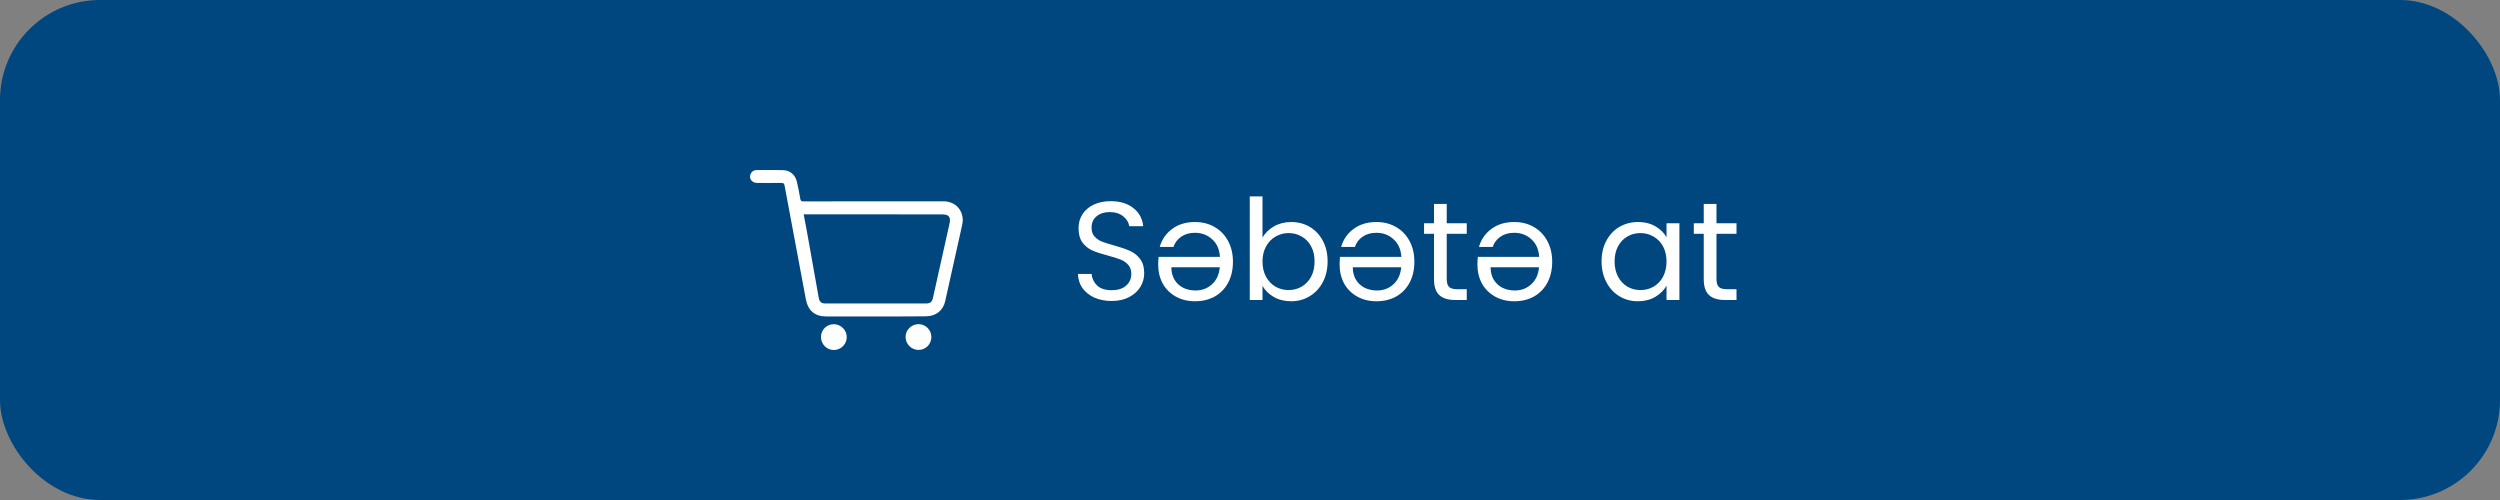 <svg width="250" height="50" viewBox="0 0 250 50" fill="none" xmlns="http://www.w3.org/2000/svg">
<rect x="0" y="0" width="250" height="50" fill="#808080" stroke="none"/>
<rect width="250" height="50" rx="10" fill="#00477F"/>
<path d="M87.584 31.646C85.932 31.646 84.287 31.646 82.635 31.646C81.472 31.646 80.796 31.057 80.581 29.907C79.884 26.172 79.18 22.43 78.484 18.695C78.412 18.307 78.39 18.293 77.995 18.293C77.227 18.293 76.451 18.307 75.682 18.293C75.165 18.279 74.864 17.826 75.065 17.388C75.172 17.144 75.374 17.014 75.639 17.007C76.537 17 77.435 16.986 78.326 17.014C79.015 17.036 79.54 17.503 79.69 18.178C79.82 18.745 79.935 19.313 80.028 19.887C80.064 20.096 80.15 20.139 80.344 20.139C83.231 20.132 86.112 20.132 88.999 20.132C90.781 20.132 92.562 20.125 94.35 20.132C95.399 20.139 96.153 20.807 96.268 21.82C96.29 22.028 96.268 22.251 96.225 22.459C95.665 25.016 95.09 27.58 94.516 30.137C94.307 31.064 93.567 31.631 92.583 31.631C90.917 31.646 89.251 31.646 87.584 31.646ZM80.366 21.432C80.516 22.222 80.667 22.976 80.796 23.73C81.156 25.749 81.515 27.767 81.874 29.785C81.946 30.18 82.132 30.346 82.535 30.346C85.896 30.346 89.258 30.346 92.619 30.346C93.022 30.346 93.201 30.195 93.294 29.793C93.848 27.314 94.401 24.829 94.954 22.351C95.097 21.69 94.882 21.439 94.2 21.439C89.962 21.439 85.724 21.432 81.486 21.432C81.127 21.432 80.768 21.432 80.366 21.432Z" fill="white"/>
<path d="M83.389 32.421C84.086 32.421 84.675 33.01 84.675 33.707C84.675 34.425 84.086 35.007 83.375 35C82.671 34.993 82.104 34.425 82.097 33.714C82.089 32.989 82.664 32.414 83.389 32.421Z" fill="white"/>
<path d="M93.136 33.685C93.144 34.411 92.576 34.993 91.858 34.993C91.154 34.993 90.579 34.432 90.558 33.721C90.543 33.017 91.125 32.421 91.844 32.414C92.555 32.414 93.129 32.982 93.136 33.685Z" fill="white"/>
<path d="M111.172 30.098C110.528 30.098 109.949 29.986 109.436 29.762C108.932 29.529 108.535 29.211 108.246 28.81C107.957 28.399 107.807 27.928 107.798 27.396H109.156C109.203 27.853 109.389 28.241 109.716 28.558C110.052 28.866 110.537 29.02 111.172 29.02C111.779 29.02 112.255 28.871 112.6 28.572C112.955 28.264 113.132 27.872 113.132 27.396C113.132 27.023 113.029 26.719 112.824 26.486C112.619 26.253 112.362 26.075 112.054 25.954C111.746 25.833 111.331 25.702 110.808 25.562C110.164 25.394 109.646 25.226 109.254 25.058C108.871 24.89 108.54 24.629 108.26 24.274C107.989 23.91 107.854 23.425 107.854 22.818C107.854 22.286 107.989 21.815 108.26 21.404C108.531 20.993 108.909 20.676 109.394 20.452C109.889 20.228 110.453 20.116 111.088 20.116C112.003 20.116 112.749 20.345 113.328 20.802C113.916 21.259 114.247 21.866 114.322 22.622H112.922C112.875 22.249 112.679 21.922 112.334 21.642C111.989 21.353 111.531 21.208 110.962 21.208C110.43 21.208 109.996 21.348 109.66 21.628C109.324 21.899 109.156 22.281 109.156 22.776C109.156 23.131 109.254 23.42 109.45 23.644C109.655 23.868 109.903 24.041 110.192 24.162C110.491 24.274 110.906 24.405 111.438 24.554C112.082 24.731 112.6 24.909 112.992 25.086C113.384 25.254 113.72 25.52 114 25.884C114.28 26.239 114.42 26.724 114.42 27.34C114.42 27.816 114.294 28.264 114.042 28.684C113.79 29.104 113.417 29.445 112.922 29.706C112.427 29.967 111.844 30.098 111.172 30.098ZM119.501 22.202C120.229 22.202 120.877 22.365 121.447 22.692C122.025 23.019 122.478 23.485 122.805 24.092C123.131 24.689 123.295 25.385 123.295 26.178C123.295 26.971 123.136 27.667 122.819 28.264C122.501 28.861 122.053 29.323 121.475 29.65C120.905 29.967 120.247 30.126 119.501 30.126C118.773 30.126 118.129 29.967 117.569 29.65C117.009 29.333 116.575 28.899 116.267 28.348C115.968 27.788 115.819 27.158 115.819 26.458C115.819 26.206 115.833 25.949 115.861 25.688H121.993C121.946 24.932 121.685 24.344 121.209 23.924C120.742 23.495 120.173 23.28 119.501 23.28C118.95 23.28 118.488 23.411 118.115 23.672C117.751 23.924 117.494 24.265 117.345 24.694H115.973C116.178 23.957 116.589 23.359 117.205 22.902C117.821 22.435 118.586 22.202 119.501 22.202ZM119.557 29.048C120.201 29.048 120.747 28.843 121.195 28.432C121.652 28.021 121.913 27.452 121.979 26.724H117.135C117.135 27.209 117.242 27.629 117.457 27.984C117.671 28.329 117.961 28.595 118.325 28.782C118.698 28.959 119.109 29.048 119.557 29.048ZM126.25 23.756C126.512 23.299 126.894 22.925 127.398 22.636C127.902 22.347 128.476 22.202 129.12 22.202C129.811 22.202 130.432 22.365 130.982 22.692C131.533 23.019 131.967 23.481 132.284 24.078C132.602 24.666 132.76 25.352 132.76 26.136C132.76 26.911 132.602 27.601 132.284 28.208C131.967 28.815 131.528 29.286 130.968 29.622C130.418 29.958 129.802 30.126 129.12 30.126C128.458 30.126 127.874 29.981 127.37 29.692C126.876 29.403 126.502 29.034 126.25 28.586V30H124.976V19.64H126.25V23.756ZM131.458 26.136C131.458 25.557 131.342 25.053 131.108 24.624C130.875 24.195 130.558 23.868 130.156 23.644C129.764 23.42 129.33 23.308 128.854 23.308C128.388 23.308 127.954 23.425 127.552 23.658C127.16 23.882 126.843 24.213 126.6 24.652C126.367 25.081 126.25 25.581 126.25 26.15C126.25 26.729 126.367 27.237 126.6 27.676C126.843 28.105 127.16 28.437 127.552 28.67C127.954 28.894 128.388 29.006 128.854 29.006C129.33 29.006 129.764 28.894 130.156 28.67C130.558 28.437 130.875 28.105 131.108 27.676C131.342 27.237 131.458 26.724 131.458 26.136ZM137.643 22.202C138.371 22.202 139.02 22.365 139.589 22.692C140.168 23.019 140.621 23.485 140.947 24.092C141.274 24.689 141.437 25.385 141.437 26.178C141.437 26.971 141.279 27.667 140.961 28.264C140.644 28.861 140.196 29.323 139.617 29.65C139.048 29.967 138.39 30.126 137.643 30.126C136.915 30.126 136.271 29.967 135.711 29.65C135.151 29.333 134.717 28.899 134.409 28.348C134.111 27.788 133.961 27.158 133.961 26.458C133.961 26.206 133.975 25.949 134.003 25.688H140.135C140.089 24.932 139.827 24.344 139.351 23.924C138.885 23.495 138.315 23.28 137.643 23.28C137.093 23.28 136.631 23.411 136.257 23.672C135.893 23.924 135.637 24.265 135.487 24.694H134.115C134.321 23.957 134.731 23.359 135.347 22.902C135.963 22.435 136.729 22.202 137.643 22.202ZM137.699 29.048C138.343 29.048 138.889 28.843 139.337 28.432C139.795 28.021 140.056 27.452 140.121 26.724H135.277C135.277 27.209 135.385 27.629 135.599 27.984C135.814 28.329 136.103 28.595 136.467 28.782C136.841 28.959 137.251 29.048 137.699 29.048ZM144.673 23.378V27.9C144.673 28.273 144.752 28.539 144.911 28.698C145.07 28.847 145.345 28.922 145.737 28.922H146.675V30H145.527C144.818 30 144.286 29.837 143.931 29.51C143.576 29.183 143.399 28.647 143.399 27.9V23.378H142.405V22.328H143.399V20.396H144.673V22.328H146.675V23.378H144.673ZM151.425 22.202C152.153 22.202 152.801 22.365 153.371 22.692C153.949 23.019 154.402 23.485 154.729 24.092C155.055 24.689 155.219 25.385 155.219 26.178C155.219 26.971 155.06 27.667 154.743 28.264C154.425 28.861 153.977 29.323 153.399 29.65C152.829 29.967 152.171 30.126 151.425 30.126C150.697 30.126 150.053 29.967 149.493 29.65C148.933 29.333 148.499 28.899 148.191 28.348C147.892 27.788 147.743 27.158 147.743 26.458C147.743 26.206 147.757 25.949 147.785 25.688H153.917C153.87 24.932 153.609 24.344 153.133 23.924C152.666 23.495 152.097 23.28 151.425 23.28C150.874 23.28 150.412 23.411 150.039 23.672C149.675 23.924 149.418 24.265 149.269 24.694H147.897C148.102 23.957 148.513 23.359 149.129 22.902C149.745 22.435 150.51 22.202 151.425 22.202ZM151.481 29.048C152.125 29.048 152.671 28.843 153.119 28.432C153.576 28.021 153.837 27.452 153.903 26.724H149.059C149.059 27.209 149.166 27.629 149.381 27.984C149.595 28.329 149.885 28.595 150.249 28.782C150.622 28.959 151.033 29.048 151.481 29.048ZM160.157 26.136C160.157 25.352 160.315 24.666 160.633 24.078C160.95 23.481 161.384 23.019 161.935 22.692C162.495 22.365 163.115 22.202 163.797 22.202C164.469 22.202 165.052 22.347 165.547 22.636C166.041 22.925 166.41 23.289 166.653 23.728V22.328H167.941V30H166.653V28.572C166.401 29.02 166.023 29.393 165.519 29.692C165.024 29.981 164.445 30.126 163.783 30.126C163.101 30.126 162.485 29.958 161.935 29.622C161.384 29.286 160.95 28.815 160.633 28.208C160.315 27.601 160.157 26.911 160.157 26.136ZM166.653 26.15C166.653 25.571 166.536 25.067 166.303 24.638C166.069 24.209 165.752 23.882 165.351 23.658C164.959 23.425 164.525 23.308 164.049 23.308C163.573 23.308 163.139 23.42 162.747 23.644C162.355 23.868 162.042 24.195 161.809 24.624C161.575 25.053 161.459 25.557 161.459 26.136C161.459 26.724 161.575 27.237 161.809 27.676C162.042 28.105 162.355 28.437 162.747 28.67C163.139 28.894 163.573 29.006 164.049 29.006C164.525 29.006 164.959 28.894 165.351 28.67C165.752 28.437 166.069 28.105 166.303 27.676C166.536 27.237 166.653 26.729 166.653 26.15ZM171.648 23.378V27.9C171.648 28.273 171.727 28.539 171.886 28.698C172.044 28.847 172.32 28.922 172.712 28.922H173.65V30H172.502C171.792 30 171.26 29.837 170.906 29.51C170.551 29.183 170.374 28.647 170.374 27.9V23.378H169.38V22.328H170.374V20.396H171.648V22.328H173.65V23.378H171.648Z" fill="white"/>
</svg>
